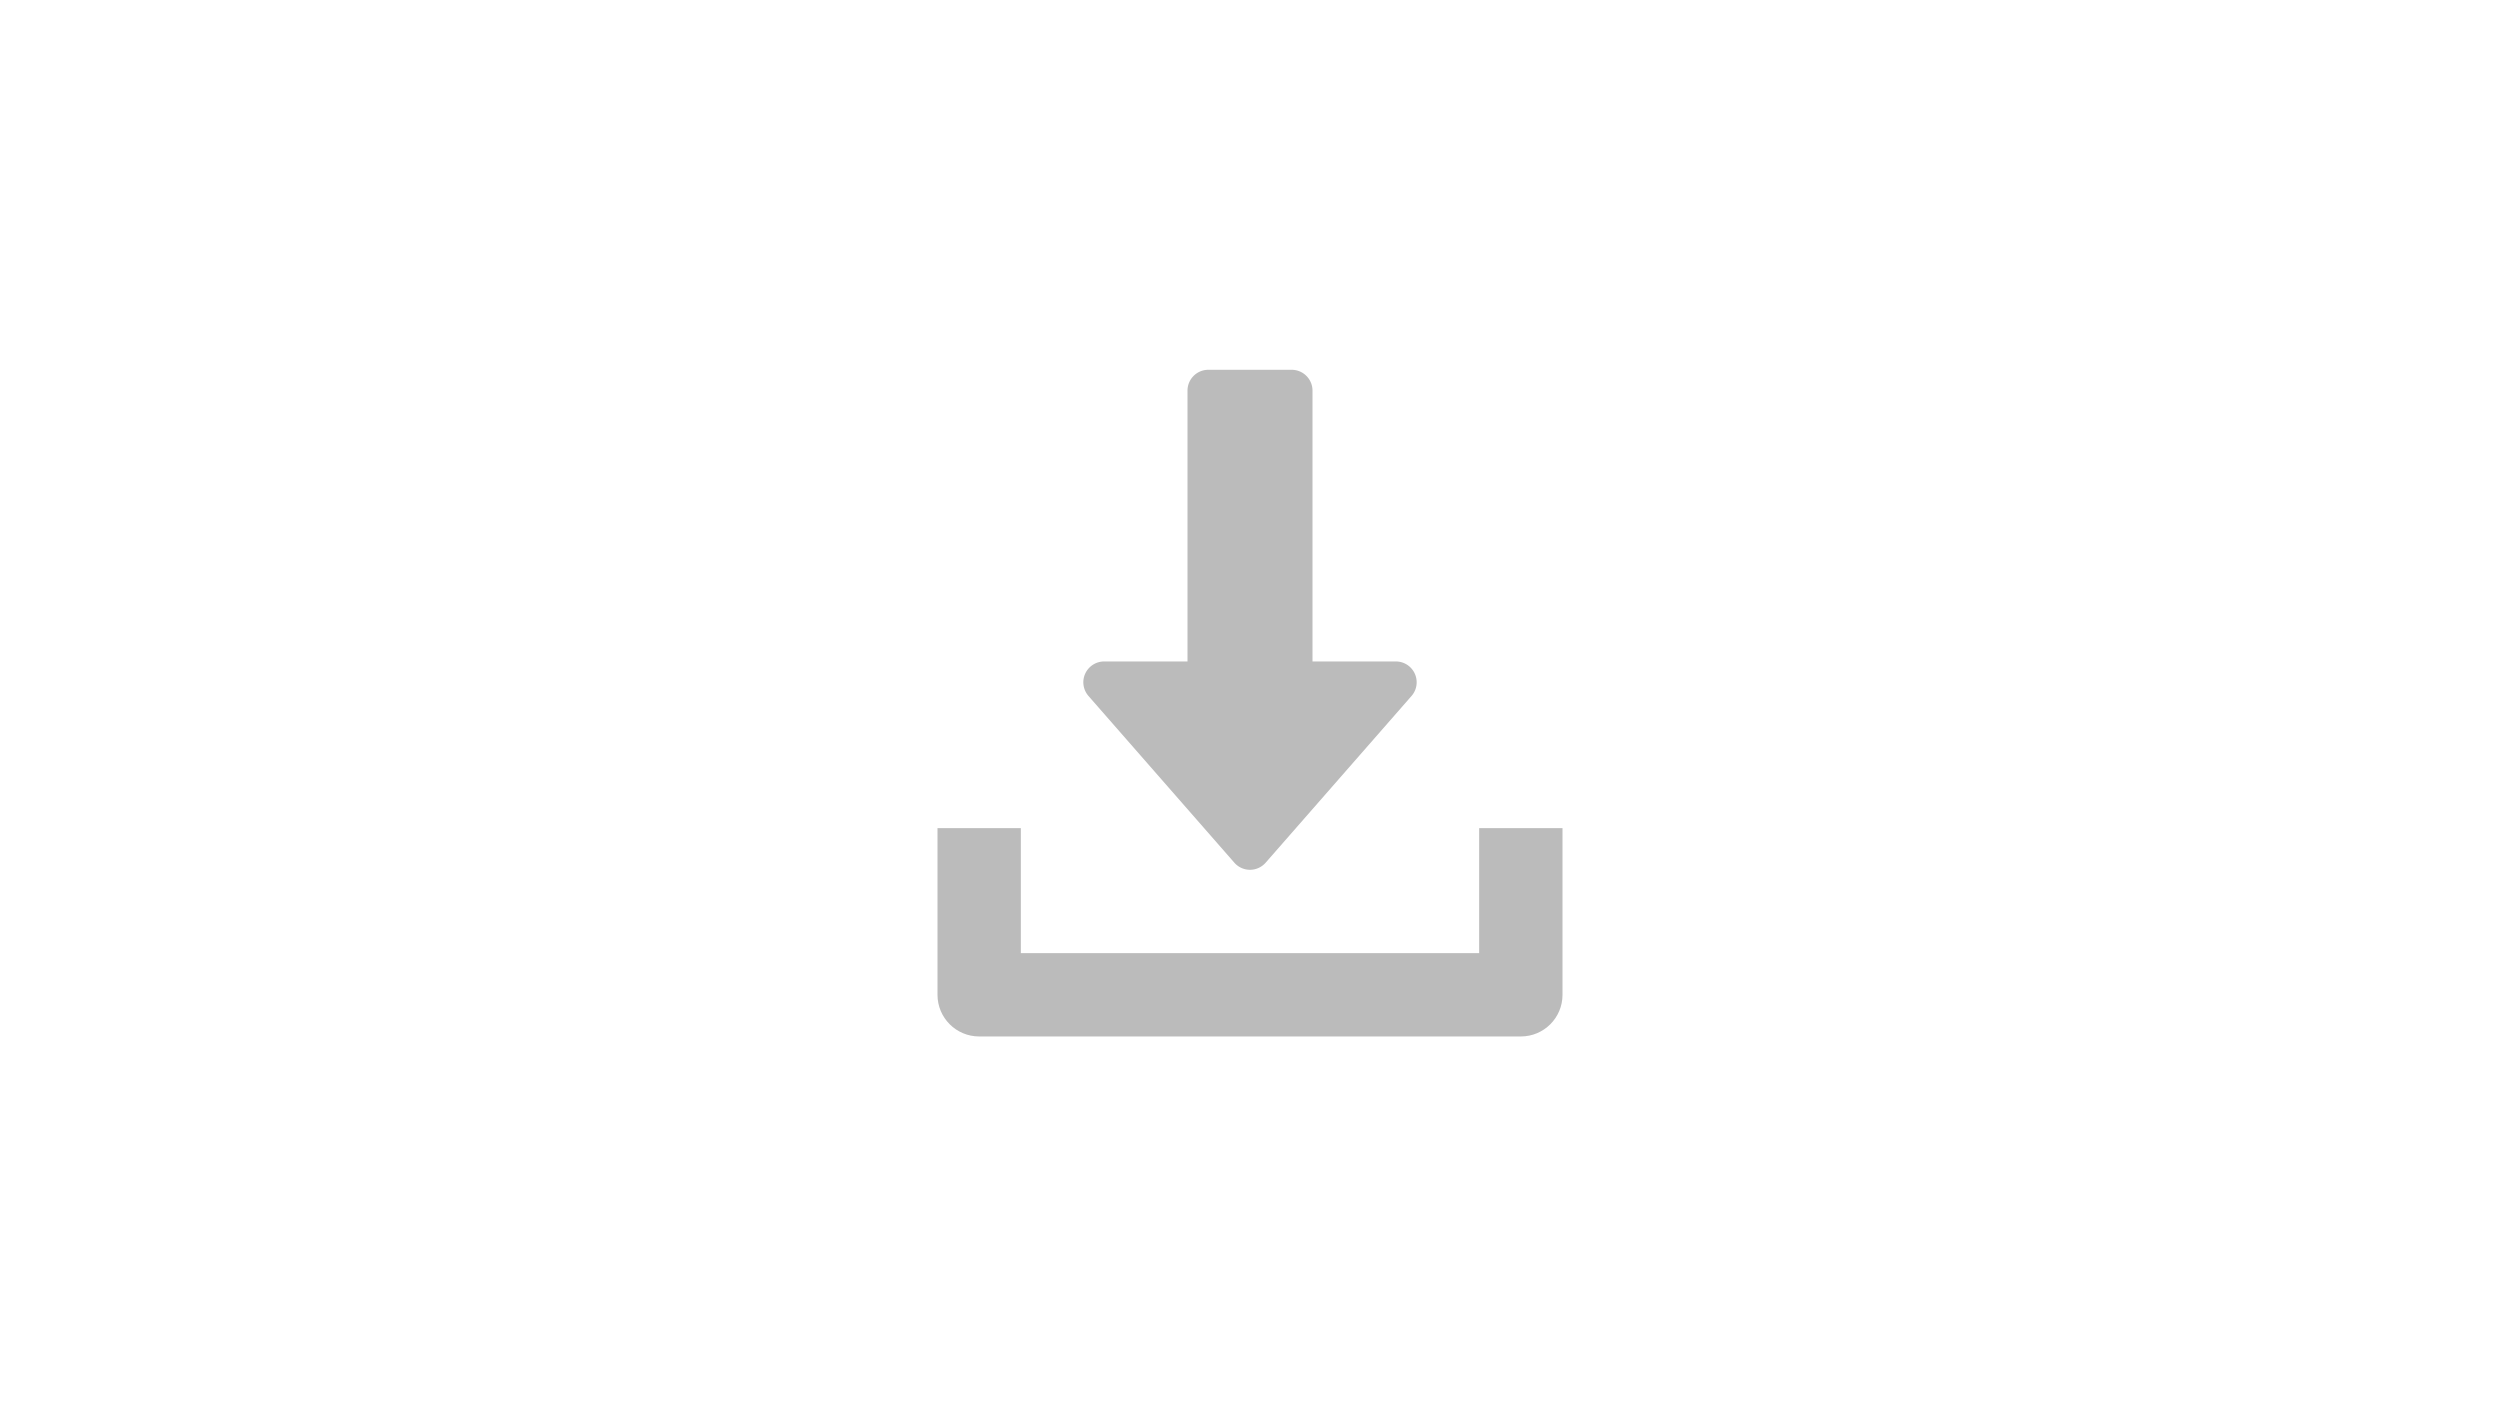 <svg xmlns="http://www.w3.org/2000/svg" width="1920" height="1080">
  <path fill="#bbb" d="M1086.56 517.376A15.96 15.96 0 0 0 1072 508h-64V300c0-8.832-7.168-16-16-16h-64c-8.832 0-16 7.168-16 16v208h-64a16.013 16.013 0 0 0-14.56 9.376c-2.624 5.728-1.6 12.416 2.528 17.152l112 128A15.946 15.946 0 0 0 960 668c4.608 0 8.992-2.016 12.032-5.472l112-128c4.16-4.704 5.12-11.424 2.528-17.152z"/>
  <path fill="#bbb" d="M1136 636v96H784v-96h-64v128c0 17.696 14.336 32 32 32h416c17.696 0 32-14.304 32-32V636z"/>
</svg>
